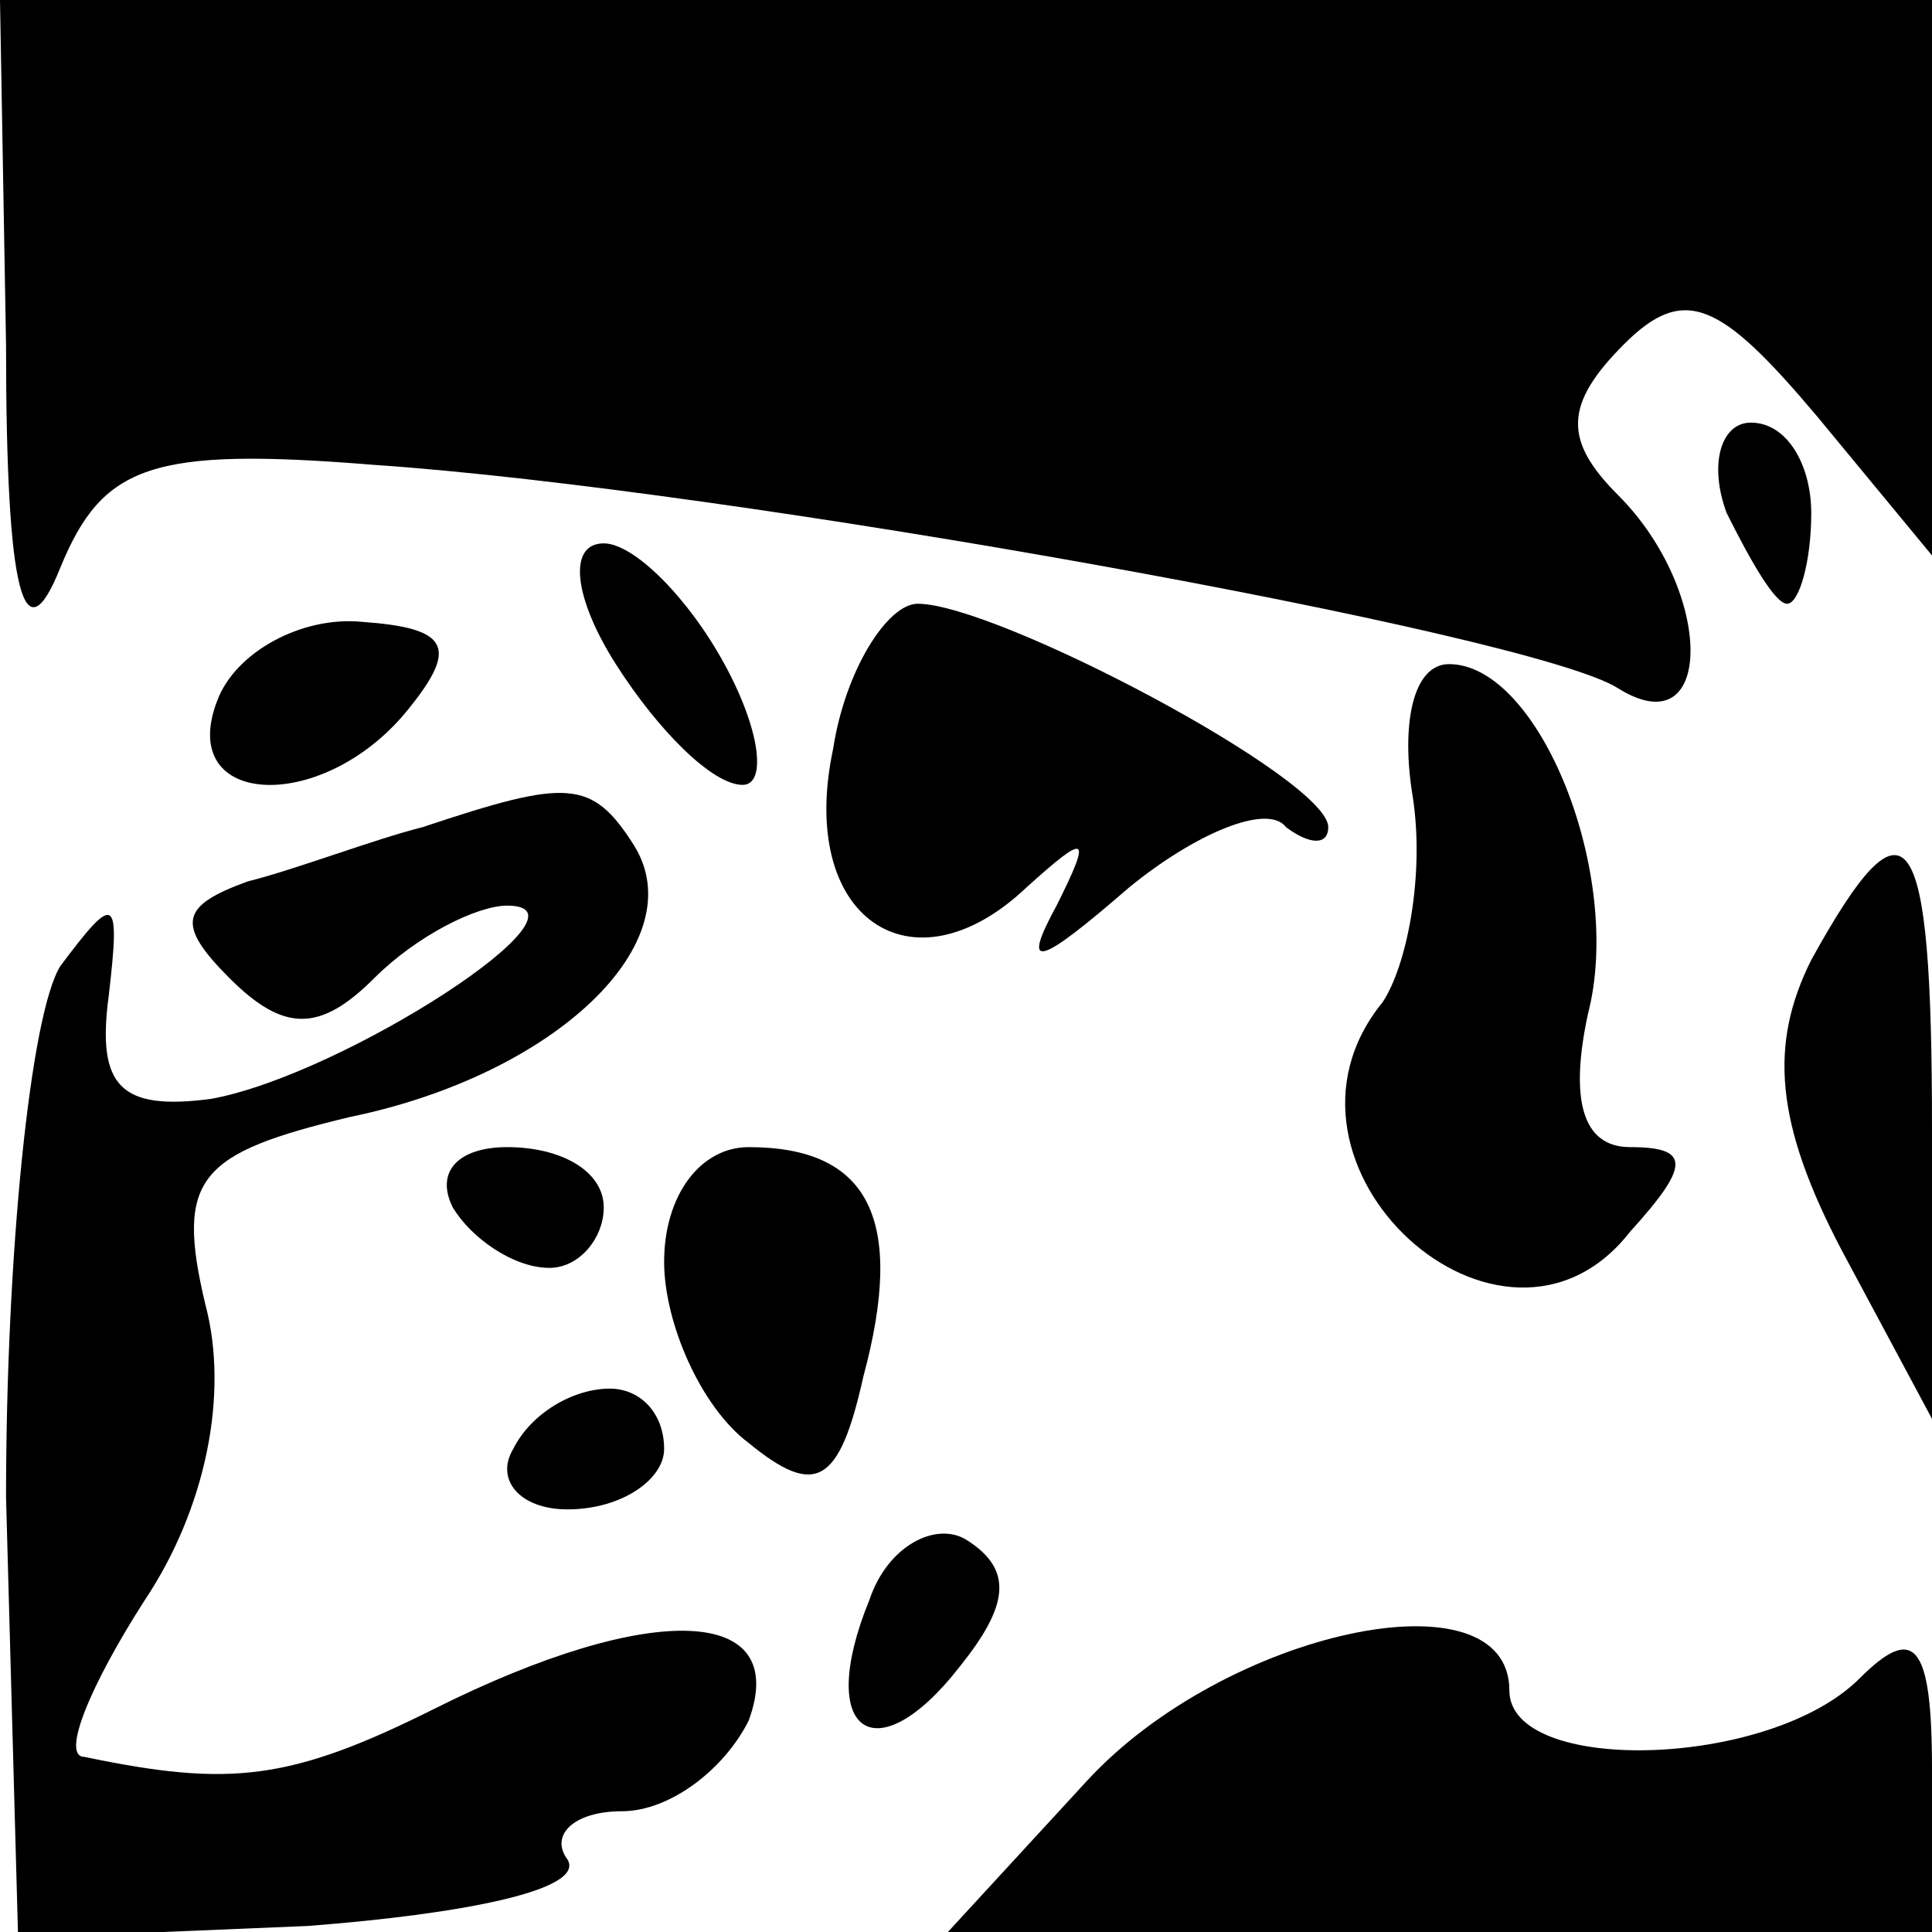 <?xml version="1.0" standalone="no"?>
<!DOCTYPE svg PUBLIC "-//W3C//DTD SVG 20010904//EN"
 "http://www.w3.org/TR/2001/REC-SVG-20010904/DTD/svg10.dtd">
<svg version="1.0" xmlns="http://www.w3.org/2000/svg"
 width="32pt" height="32pt" viewBox="0 0 32 32"
 preserveAspectRatio="xMidYMid meet">
<g transform="translate(0,32) scale(0.1,-0.1)"
fill="#000000" stroke="none">
<path fill="#000000" stroke="none" d="M1 263 c0 -42 3 -52 9 -37 7 17 15 20
52 17 59 -4 192 -28 206 -37 16 -10 16 16 0 32 -9 9 -9 15 1 25 10 10 16 7 32
-12 l19 -23 0 46 0 46 -160 0 -160 0 1 -57z"/>
<path fill="#000000" stroke="none" d="M286 235 c4 -8 8 -15 10 -15 2 0 4 7 4
15 0 8 -4 15 -10 15 -5 0 -7 -7 -4 -15z"/>
<path fill="#000000" stroke="none" d="M102 210 c7 -11 16 -20 21 -20 4 0 3 9
-3 20 -6 11 -15 20 -20 20 -6 0 -5 -9 2 -20z"/>
<path fill="#000000" stroke="none" d="M36 204 c-7 -18 18 -19 32 -1 8 10 6
13 -8 14 -10 1 -21 -5 -24 -13z"/>
<path fill="#000000" stroke="none" d="M138 196 c-6 -28 13 -41 32 -23 10 9
11 9 5 -3 -6 -11 -3 -10 12 3 11 9 23 14 26 10 4 -3 7 -3 7 0 0 8 -55 37 -68
37 -5 0 -12 -11 -14 -24z"/>
<path fill="#000000" stroke="none" d="M234 188 c2 -13 -1 -28 -5 -34 -22 -27
20 -65 41 -38 10 11 10 14 0 14 -8 0 -10 8 -7 22 6 23 -8 58 -23 58 -6 0 -8
-10 -6 -22z"/>
<path fill="#000000" stroke="none" d="M70 183 c-8 -2 -21 -7 -29 -9 -11 -4
-12 -7 -3 -16 9 -9 15 -9 24 0 7 7 17 12 22 12 16 0 -27 -28 -49 -32 -15 -2
-19 2 -17 17 2 17 1 17 -8 5 -5 -8 -9 -48 -9 -88 l2 -73 48 2 c26 2 46 6 43
11 -3 4 1 8 9 8 8 0 17 7 21 15 7 19 -16 20 -52 2 -24 -12 -34 -13 -58 -8 -4
0 1 12 10 26 10 15 14 34 10 49 -5 21 -1 25 24 31 34 7 57 29 47 45 -7 11 -11
11 -35 3z"/>
<path fill="#000000" stroke="none" d="M300 161 c-7 -14 -6 -27 5 -48 l15 -28
0 48 c0 51 -4 57 -20 28z"/>
<path fill="#000000" stroke="none" d="M75 120 c3 -5 10 -10 16 -10 5 0 9 5 9
10 0 6 -7 10 -16 10 -8 0 -12 -4 -9 -10z"/>
<path fill="#000000" stroke="none" d="M110 111 c0 -10 6 -24 14 -30 11 -9 15
-7 19 11 7 26 1 38 -19 38 -8 0 -14 -8 -14 -19z"/>
<path fill="#000000" stroke="none" d="M85 80 c-3 -5 1 -10 9 -10 9 0 16 5 16
10 0 6 -4 10 -9 10 -6 0 -13 -4 -16 -10z"/>
<path fill="#000000" stroke="none" d="M144 55 c-9 -22 1 -29 15 -11 8 10 9
16 1 21 -5 3 -13 -1 -16 -10z"/>
<path fill="#000000" stroke="none" d="M180 25 l-23 -25 81 0 82 0 0 27 c0 21
-3 24 -12 15 -15 -15 -58 -16 -58 -2 0 20 -47 10 -70 -15z"/>
</g>
</svg>

